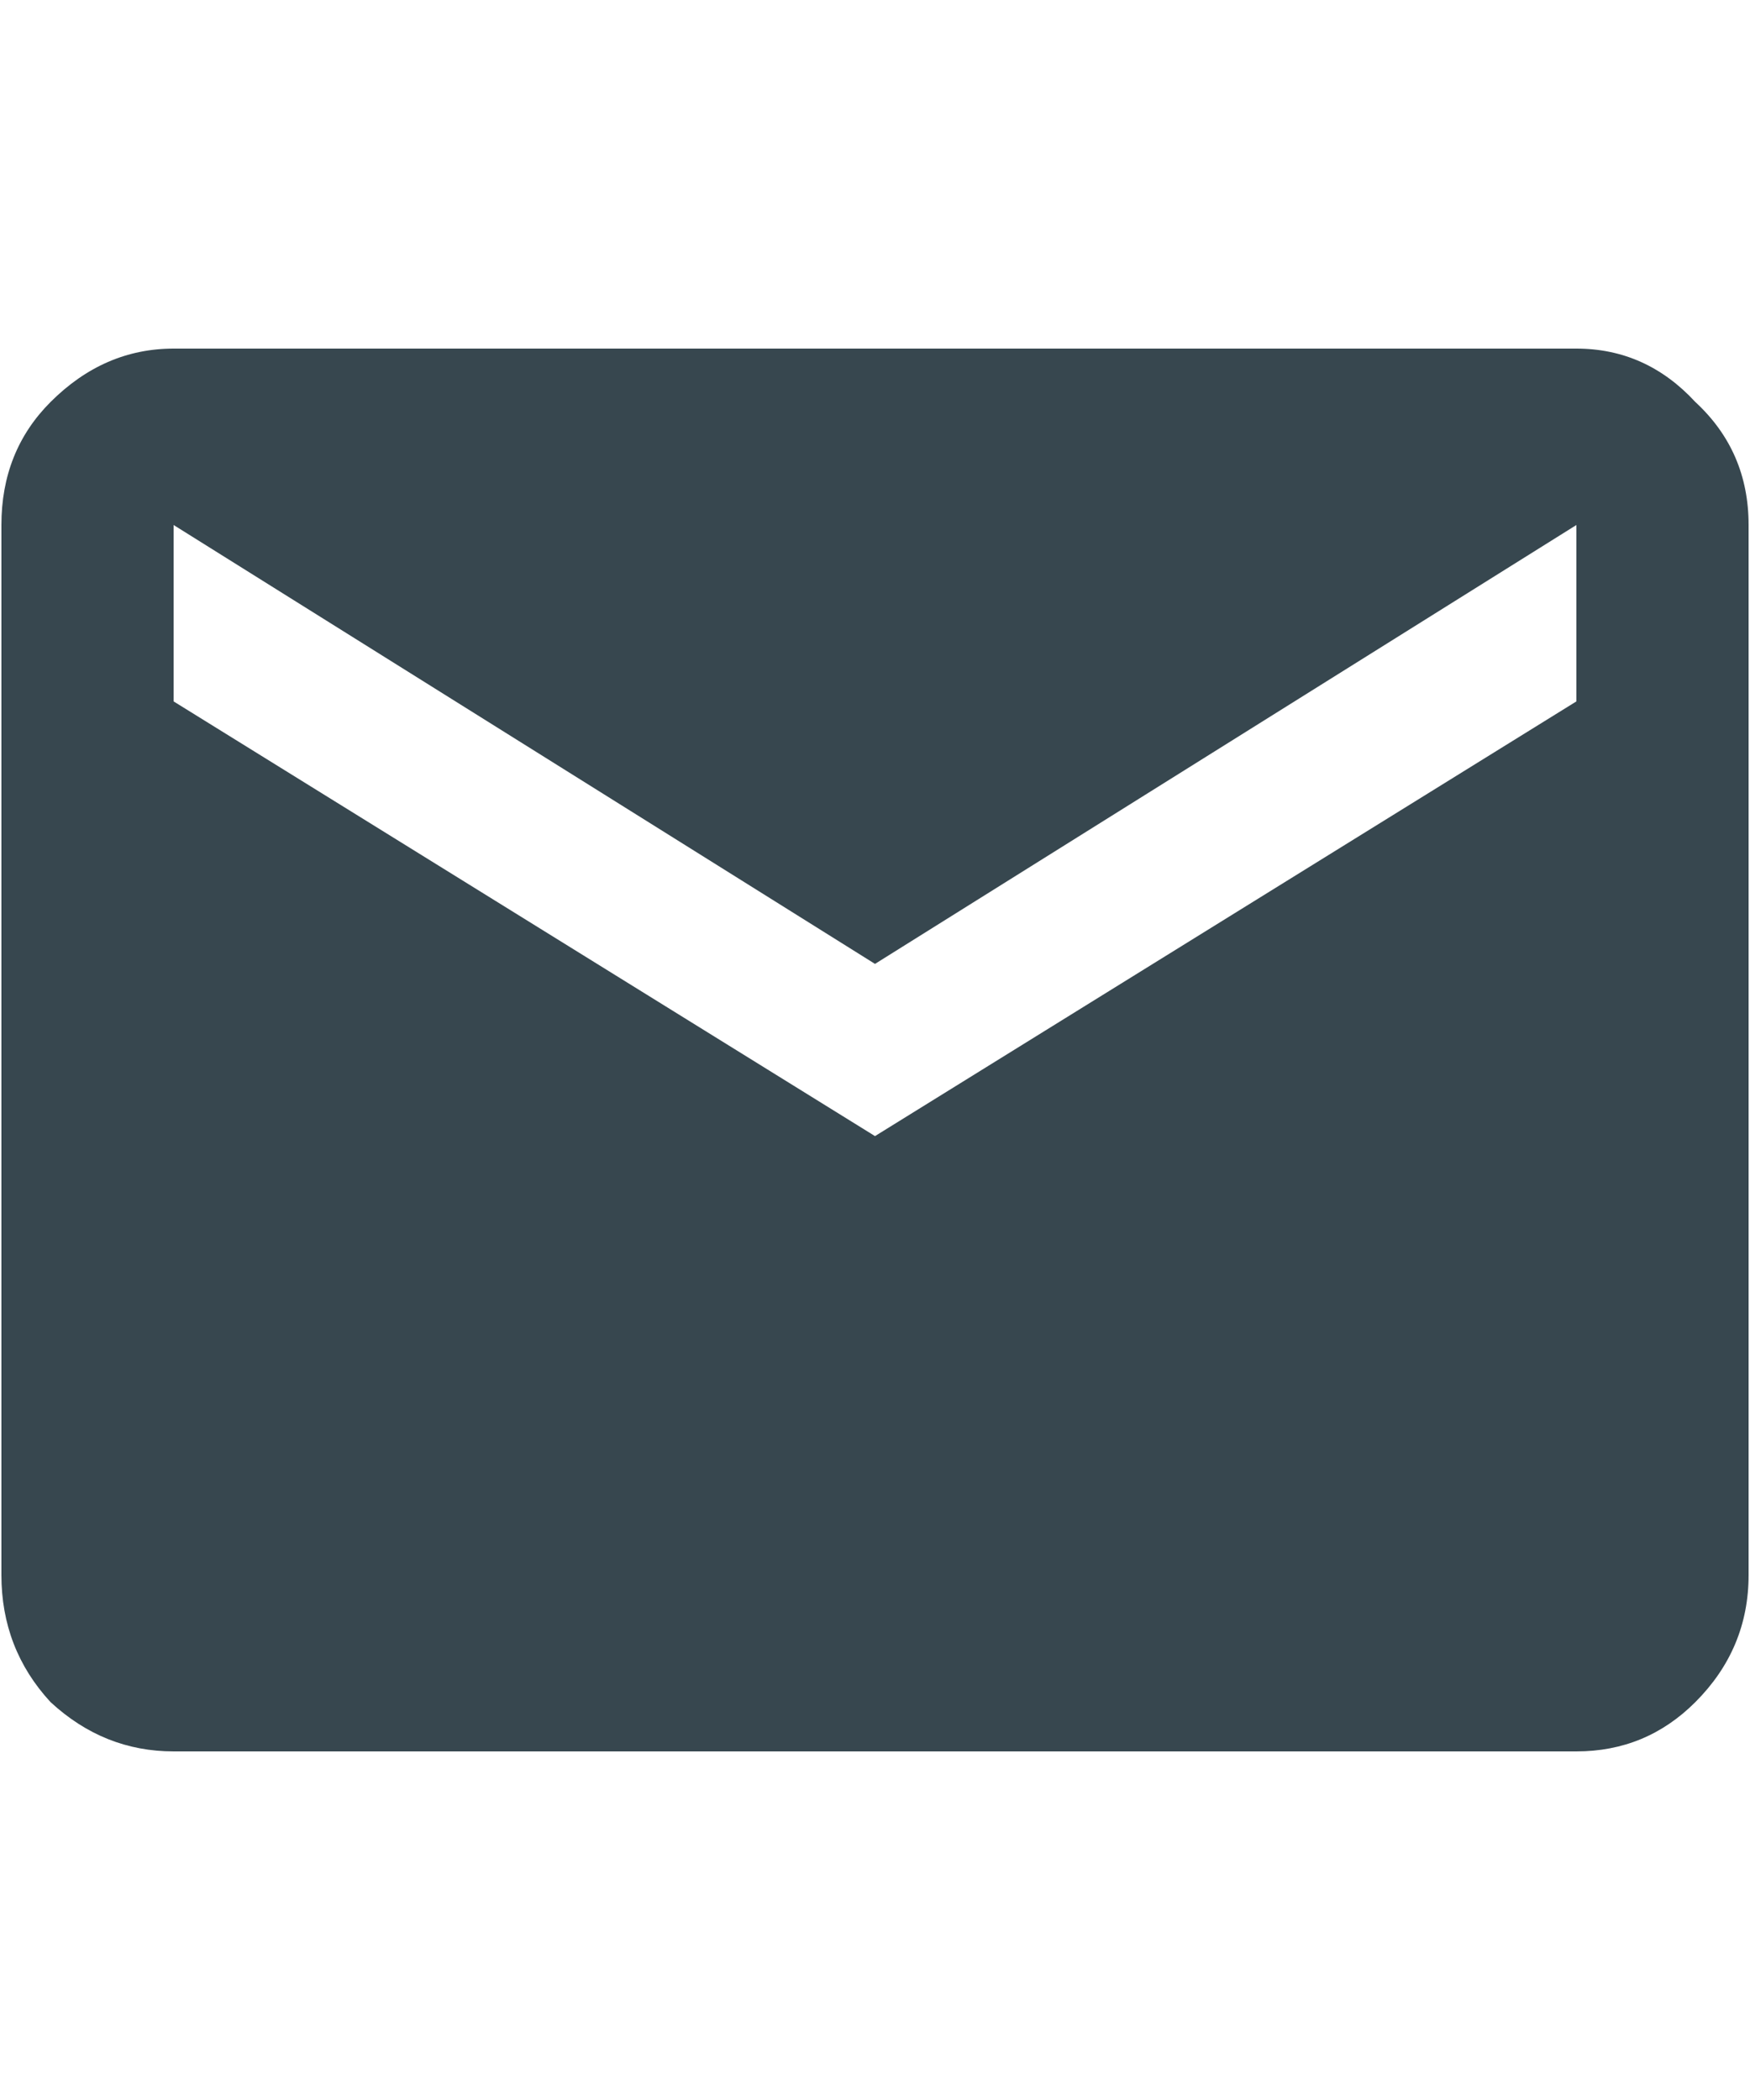 <svg width="15" height="18" viewBox="0 0 20 18" fill="none" xmlns="http://www.w3.org/2000/svg">
<path d="M18.016 5.016L10 9.984L1.984 5.016V3L10 8.016L18.016 3V5.016ZM18.016 0.984H1.984C1.453 0.984 0.984 1.188 0.578 1.594C0.203 1.969 0.016 2.438 0.016 3V15C0.016 15.562 0.203 16.047 0.578 16.453C0.984 16.828 1.453 17.016 1.984 17.016H18.016C18.547 17.016 19 16.828 19.375 16.453C19.781 16.047 19.984 15.562 19.984 15V3C19.984 2.438 19.781 1.969 19.375 1.594C19 1.188 18.547 0.984 18.016 0.984Z" fill="#37474F"/>
</svg>
